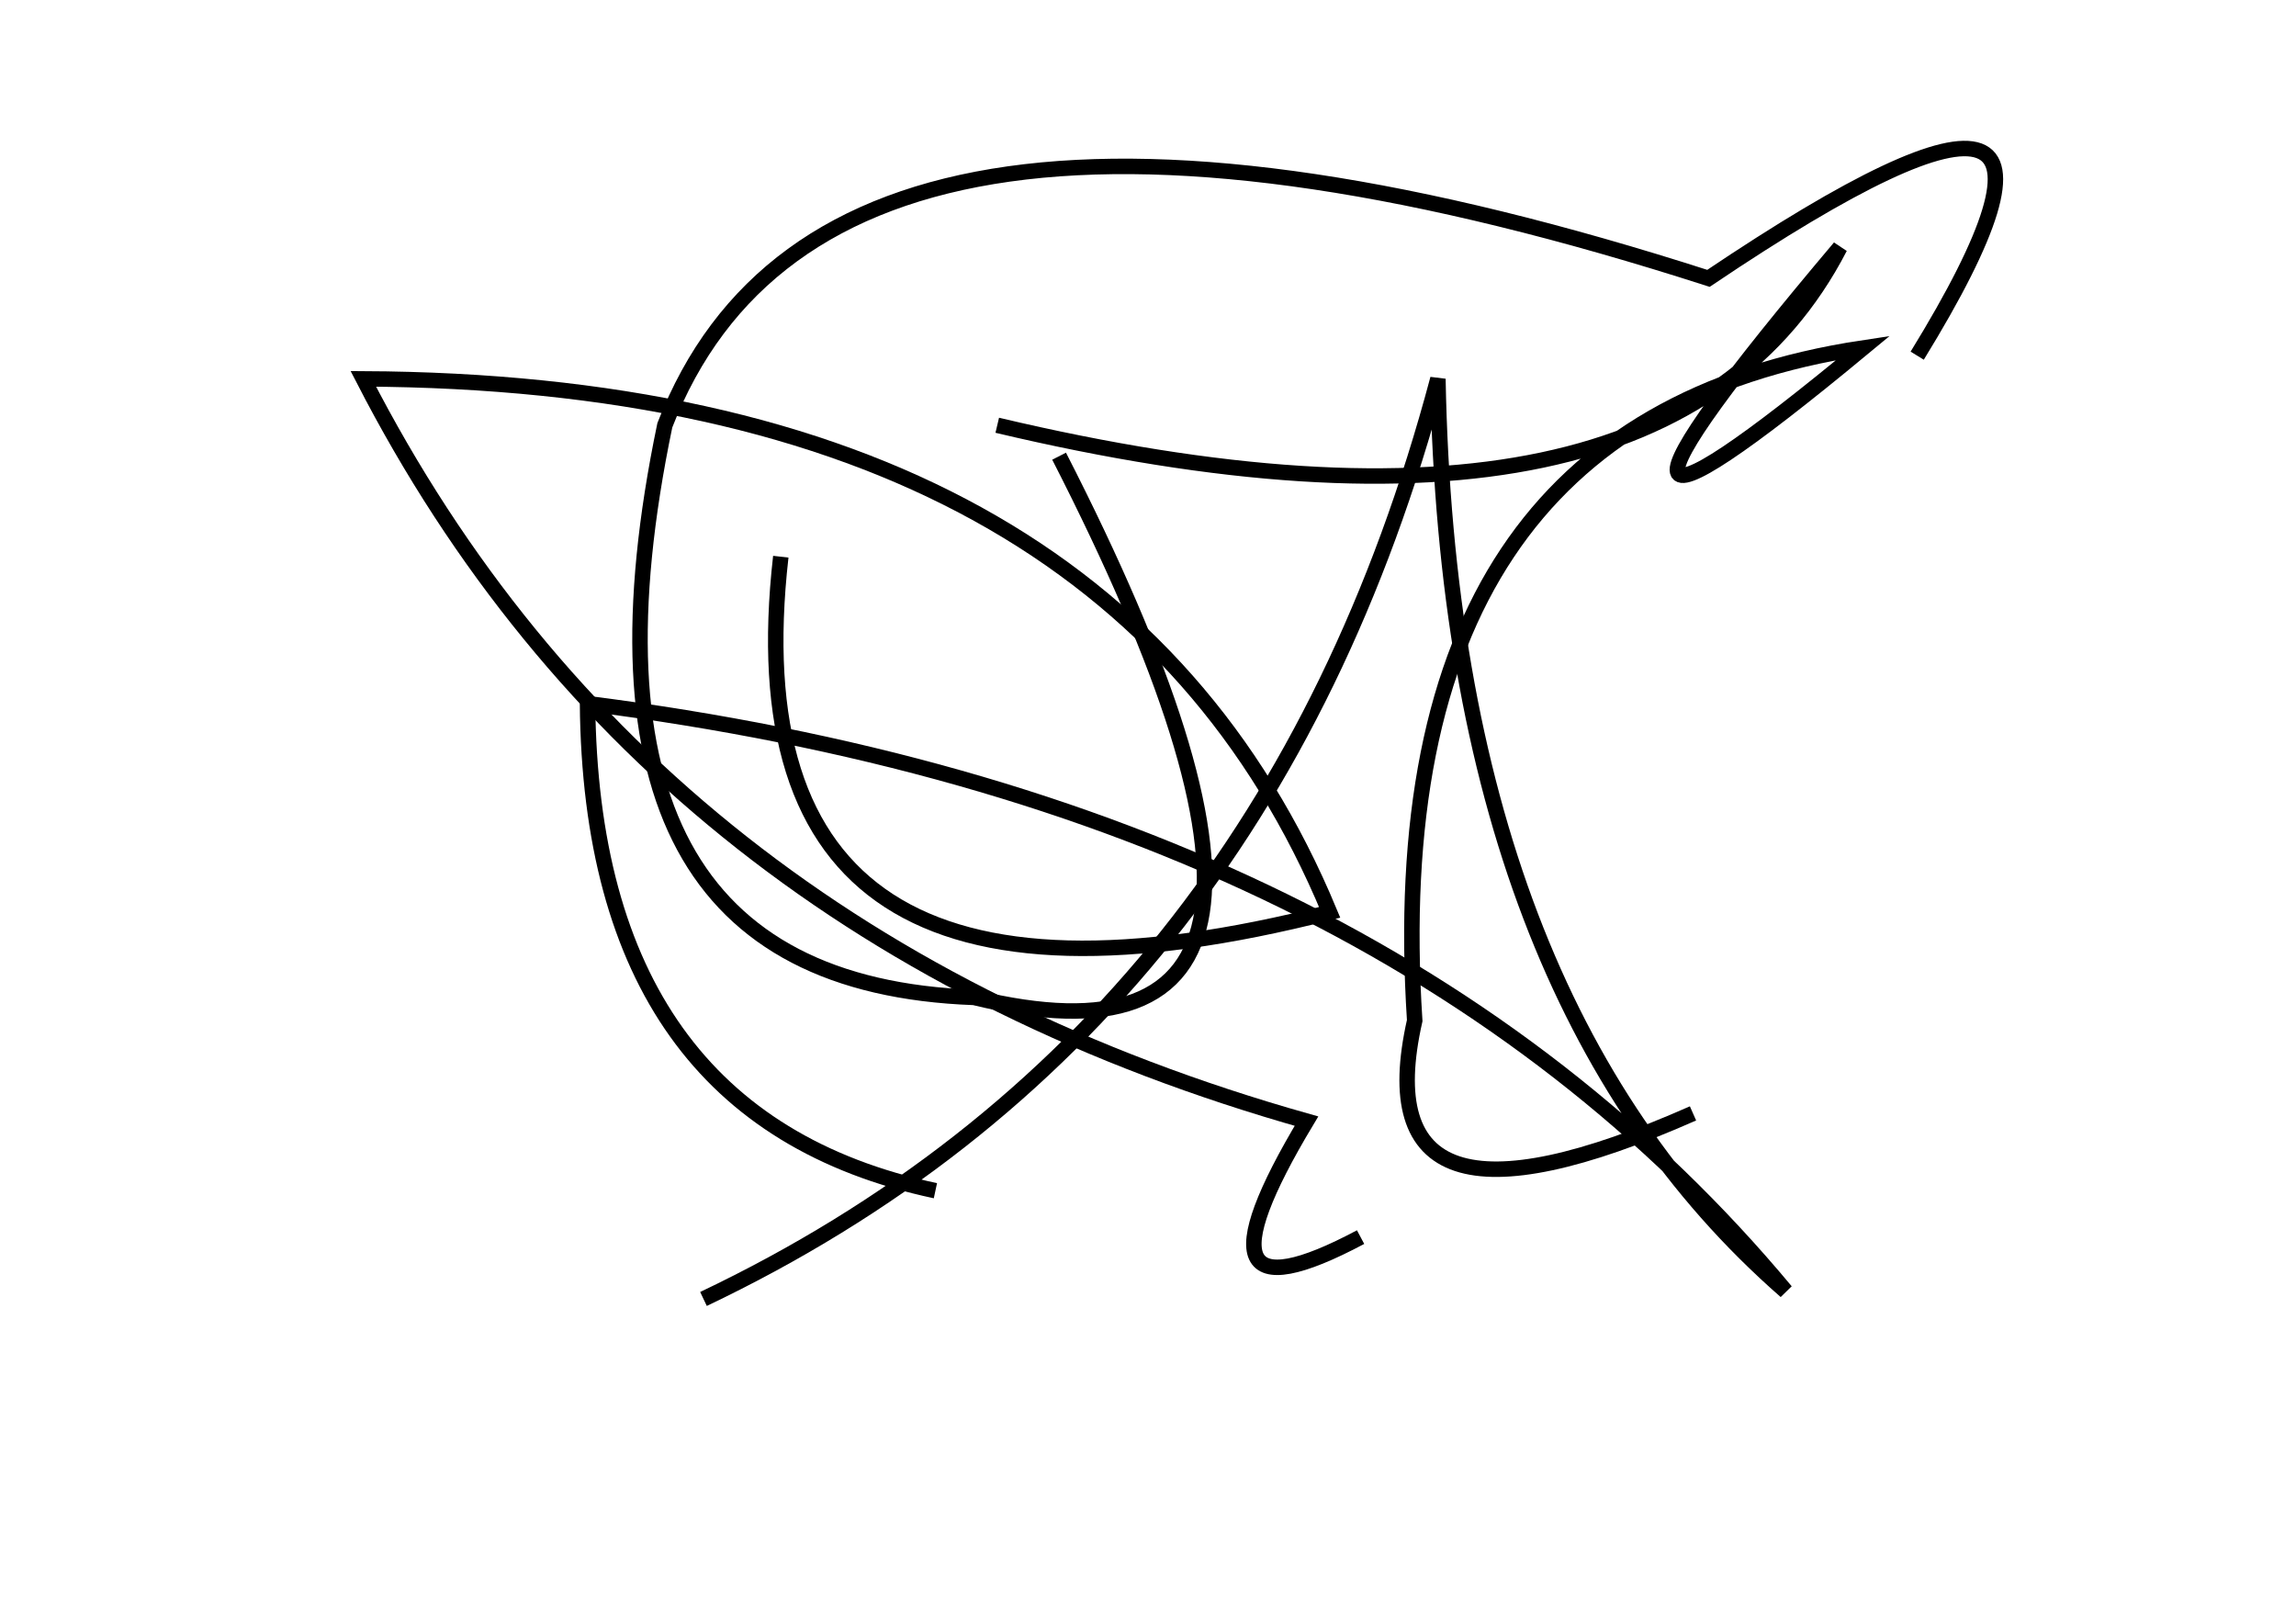 <?xml version="1.0" encoding="utf-8" ?>
<svg baseProfile="full" height="210mm" version="1.1" viewBox="0 0 297 210" width="297mm" xmlns="http://www.w3.org/2000/svg" xmlns:ev="http://www.w3.org/2001/xml-events" xmlns:xlink="http://www.w3.org/1999/xlink"><defs /><g transform="translate(43,30)"><path d="M 48,138 Q 120.5,103.5 143,19 Q 144.5,99.0 188,137 Q 135.5,74.0 33,61 Q 33.5,114.5 78,124" fill="none" stroke="black" stroke-width="2" /><path d="M 86,25 Q 172.5,45.5 195,2 Q 151.5,53.5 198,15 Q 135.0,24.5 140,102 Q 133.0,133.0 176,114" fill="none" stroke="black" stroke-width="2" /><path d="M 205,16 Q 234.5,-32.0 178,6 Q 64.5,-30.5 43,25 Q 28.0,97.0 83,99 Q 136.5,112.0 94,29" fill="none" stroke="black" stroke-width="2" /><path d="M 58,42 Q 50.5,108.0 129,88 Q 100.5,19.5 4,19 Q 41.0,91.0 126,115 Q 109.5,142.5 133,130" fill="none" stroke="black" stroke-width="2" /></g></svg>